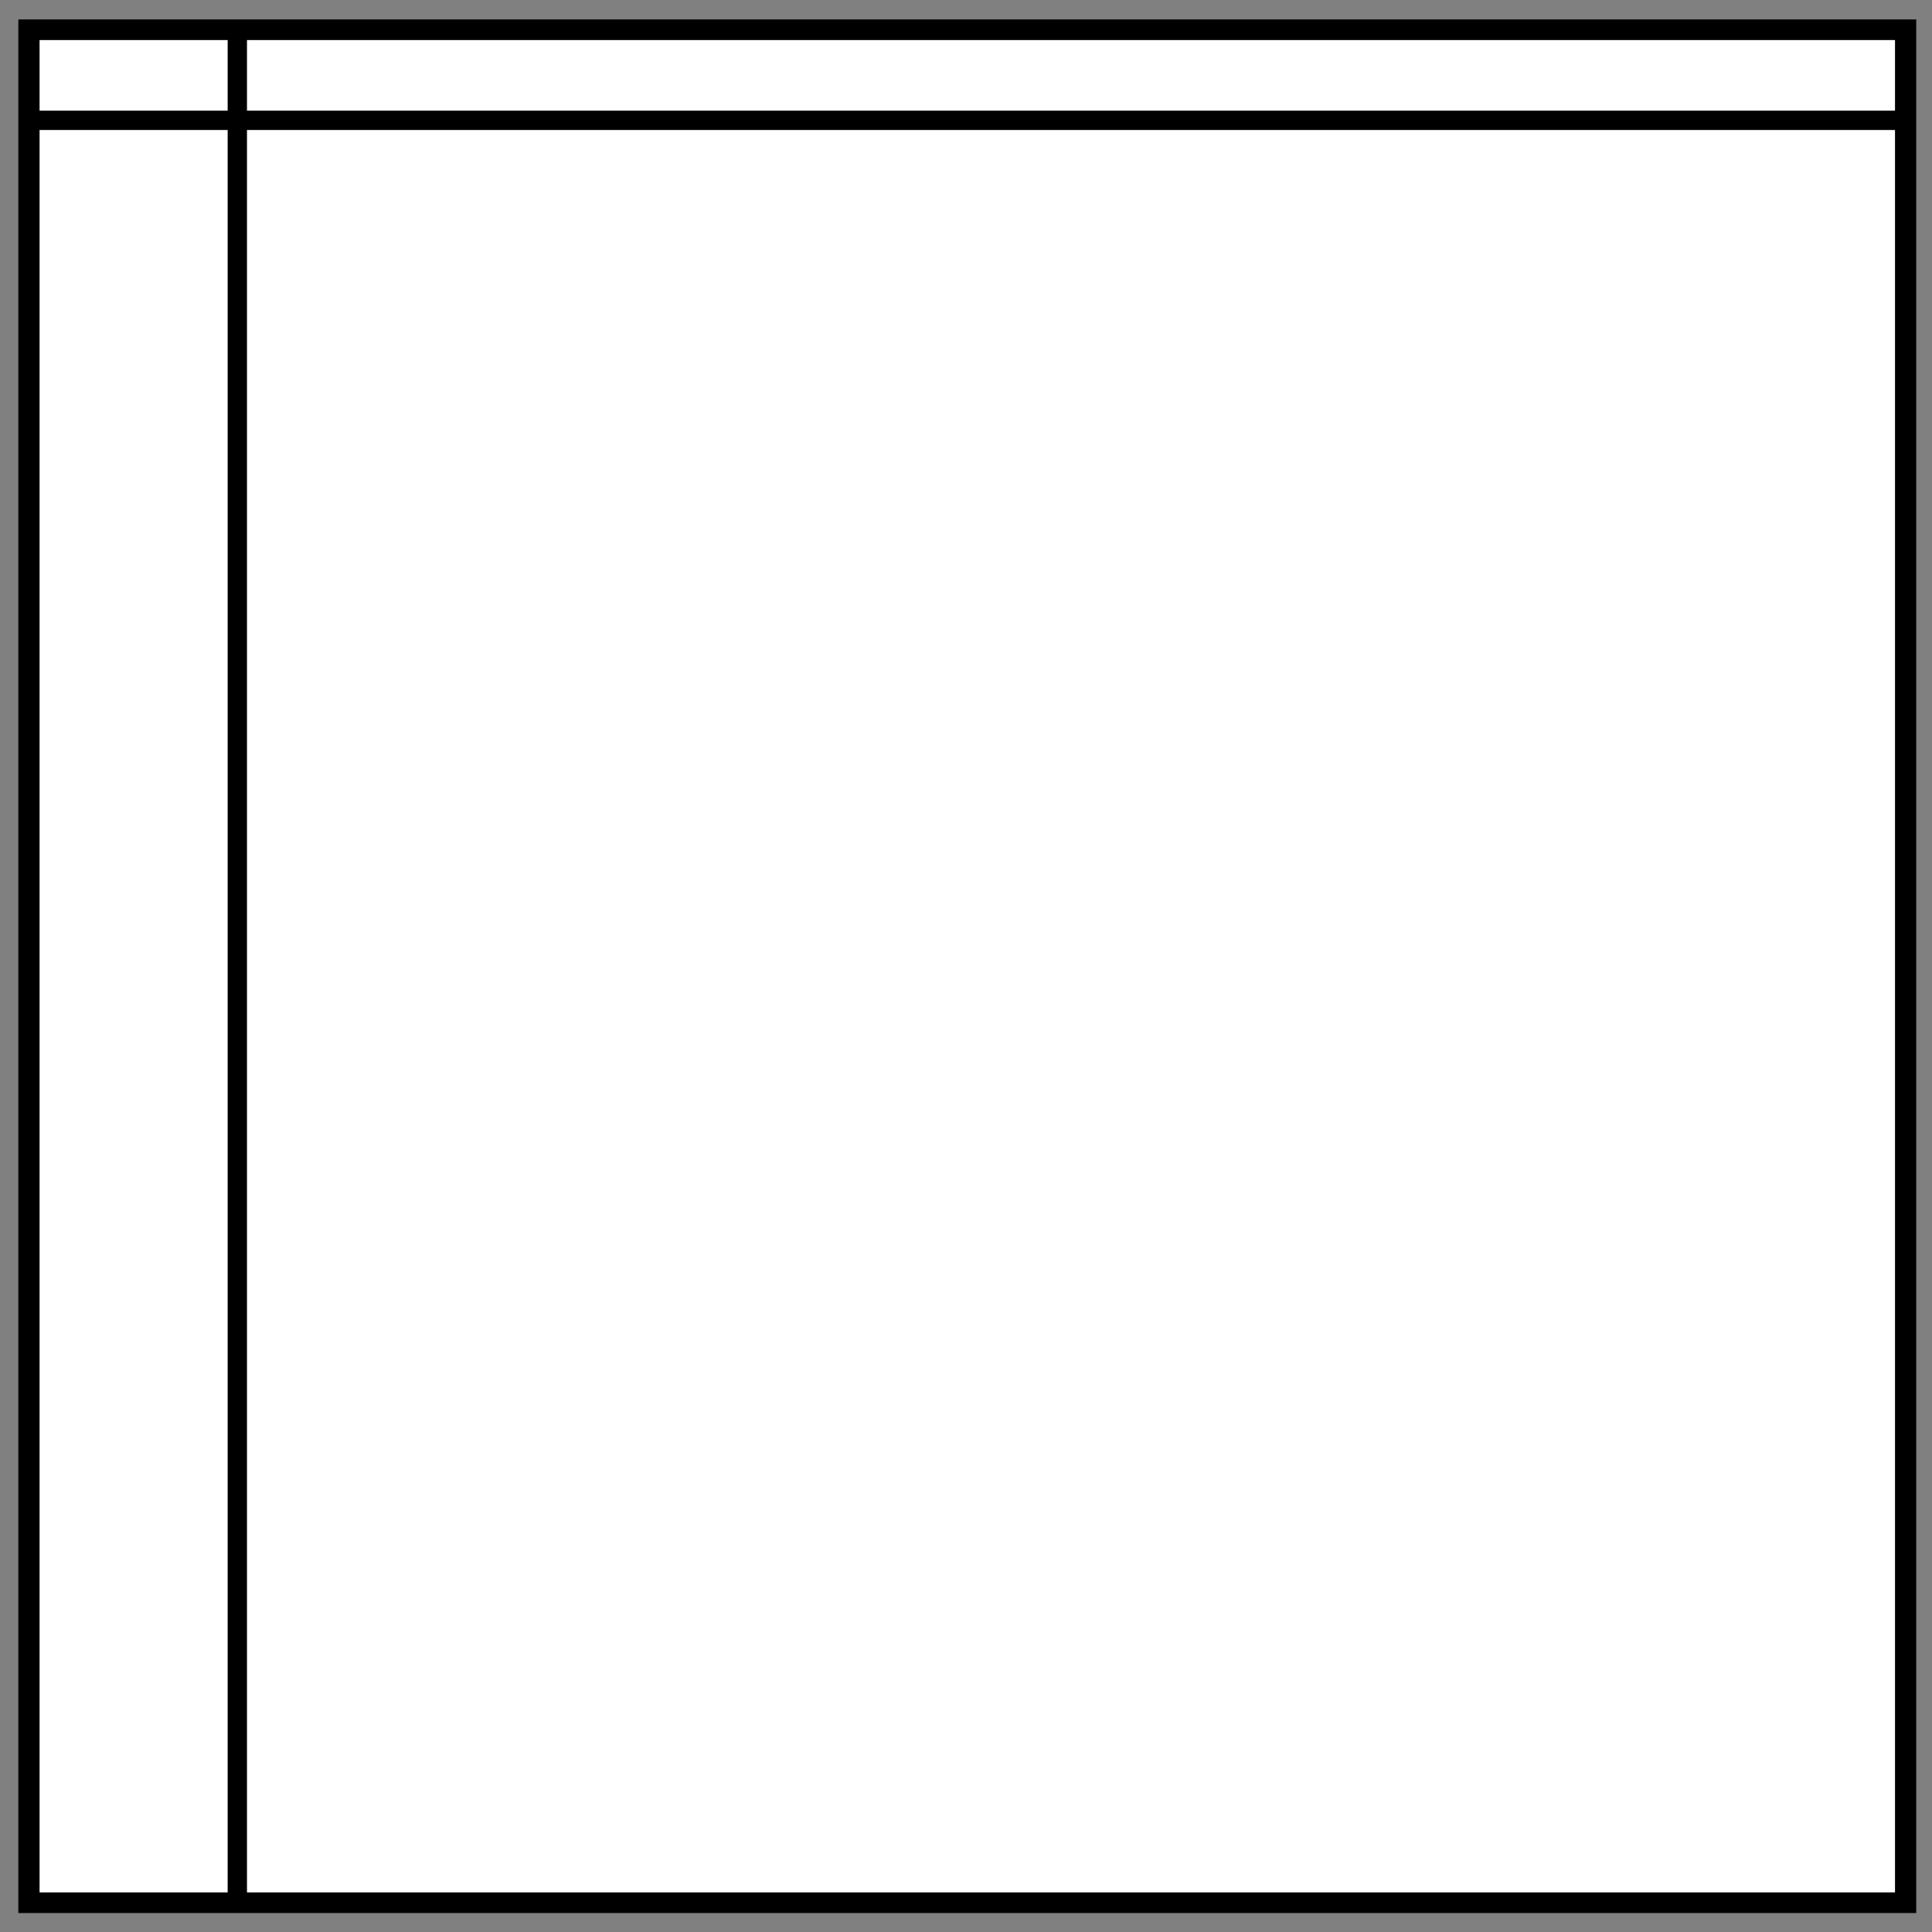 <svg xmlns="http://www.w3.org/2000/svg" xmlns:svg="http://www.w3.org/2000/svg" xmlns:xlink="http://www.w3.org/1999/xlink" width="100%" height="100%" viewBox="0 0 400 400" preserveAspectRatio="none meet" fill="#FFFFFF"><rect x="0" y="0" width="400" height="400" fill="#808080" stroke="none"/><defs><path stroke="black" fill="none" style="vector-effect: non-scaling-stroke; stroke-width: 1px;"/><polygon stroke="black" fill="none" style="vector-effect: non-scaling-stroke; stroke-width: 1px;"/><line stroke="black" style="fill: none; vector-effect: non-scaling-stroke; stroke-width: 1px;"/></defs><rect x="0" y="0" width="400" height="400" style="fill: none; stroke: none;"/><path d="M 4 0 v -1.5 a 2 2 0 0 0 -2 -2 h -4 a 2 2 0 0 0 -2 2 v 3 a 2 2 0 0 0 2 2 h 4 a 2 2 0 0 0 2 -2 Z" stroke="black" style="vector-effect: non-scaling-stroke; stroke-width: 1px;" fill="none" transform="matrix(0 0 0 0 19.146 17.993)"/><rect x="15.456" y="7.382" stroke="black" style="stroke-width: 4px; vector-effect: non-scaling-stroke;" width="353.864" height="363.091" rx="0" transform="matrix(1.098 0 0 1.068 -10.975 -1.728)" ry="0"/><line x1="49.135" y1="6.459" x2="49.135" y2="393.527" stroke="black" style="stroke-width: 4px; vector-effect: non-scaling-stroke;" transform="matrix(1 0 0 1 0 -0.461)"/><line x1="6.69" y1="23.529" x2="394.229" y2="23.529" stroke="black" style="stroke-width: 4px; vector-effect: non-scaling-stroke;" transform="matrix(1 0 0 1 0 1.384)"/></svg>